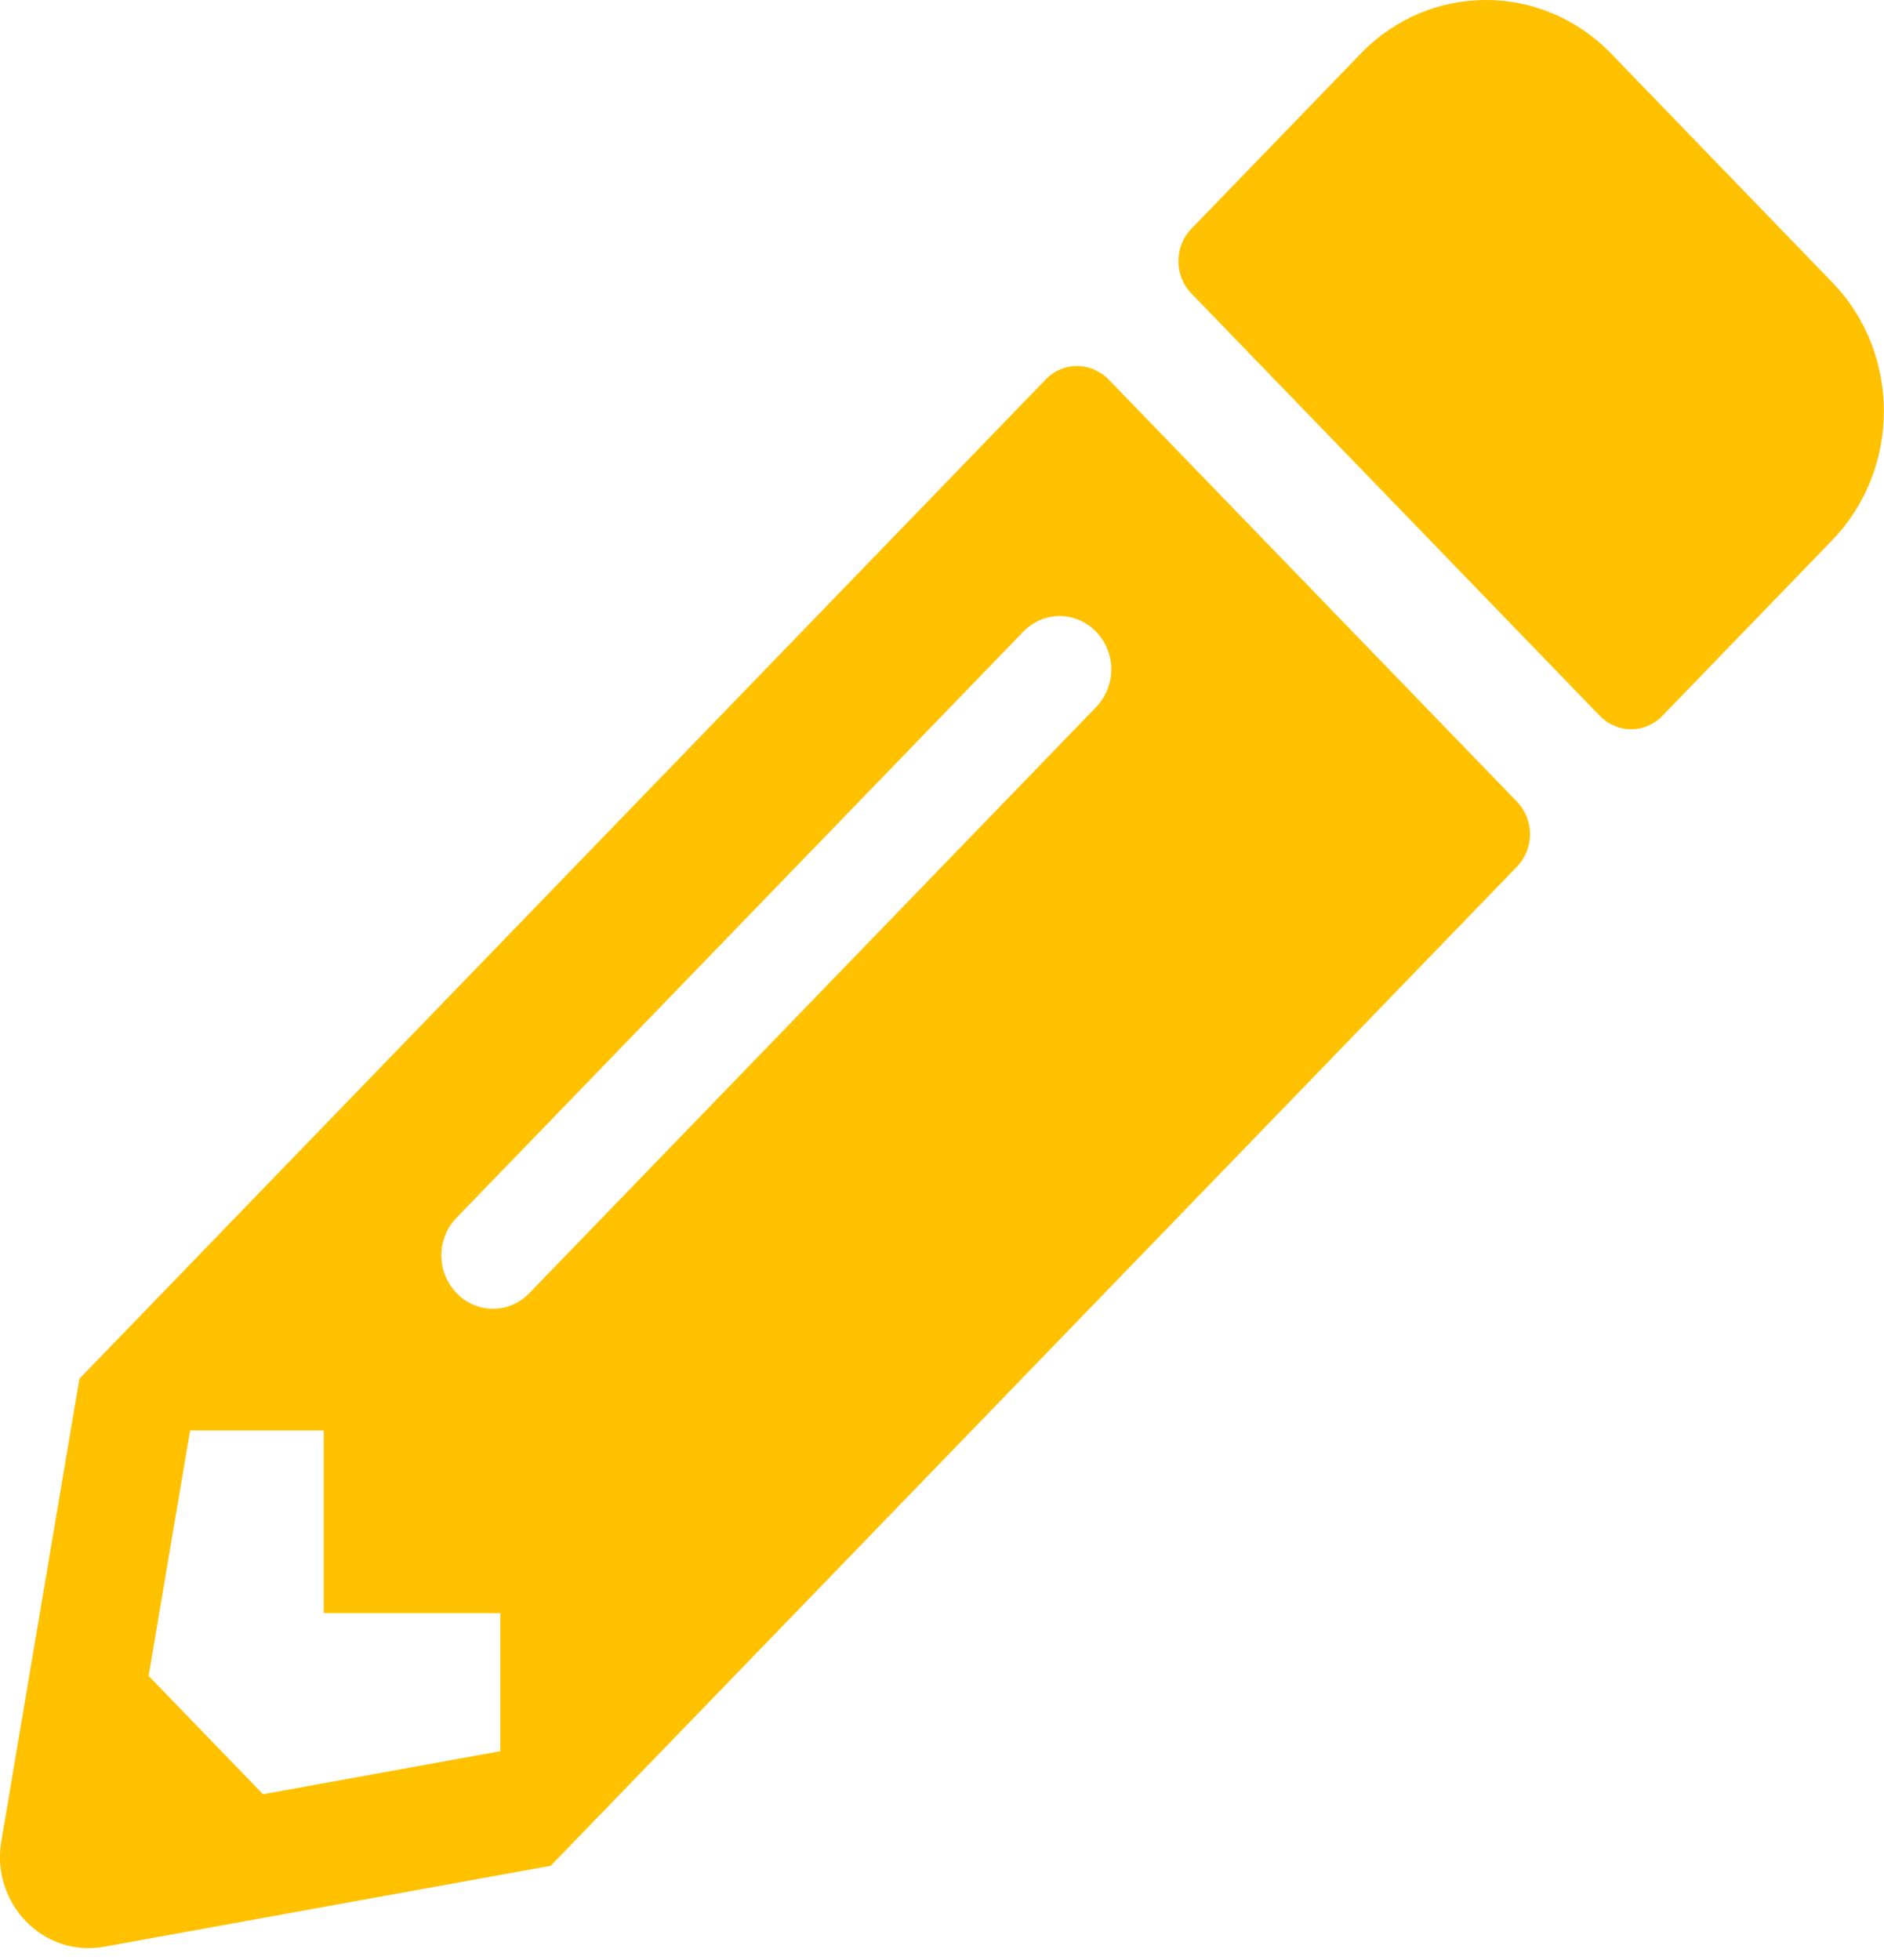<svg width="25" height="26" viewBox="0 0 25 26" fill="none" xmlns="http://www.w3.org/2000/svg">
<path d="M24.31 7.169L22.059 9.496C21.83 9.733 21.459 9.733 21.229 9.496L15.809 3.893C15.58 3.656 15.58 3.272 15.809 3.035L18.06 0.708C18.974 -0.236 20.458 -0.236 21.376 0.708L24.31 3.742C25.228 4.685 25.228 6.22 24.31 7.169ZM13.876 5.034L1.054 18.289L0.018 24.422C-0.123 25.249 0.575 25.966 1.376 25.825L7.308 24.75L20.131 11.495C20.36 11.257 20.36 10.874 20.131 10.636L14.711 5.034C14.476 4.796 14.105 4.796 13.876 5.034ZM6.058 17.153C5.79 16.875 5.79 16.431 6.058 16.154L13.578 8.38C13.847 8.103 14.276 8.103 14.545 8.38C14.813 8.658 14.813 9.102 14.545 9.38L7.025 17.153C6.757 17.431 6.327 17.431 6.058 17.153ZM4.296 21.398H6.639V23.23L3.49 23.801L1.972 22.231L2.523 18.975H4.296V21.398Z" fill="#FFC100" />
</svg>
